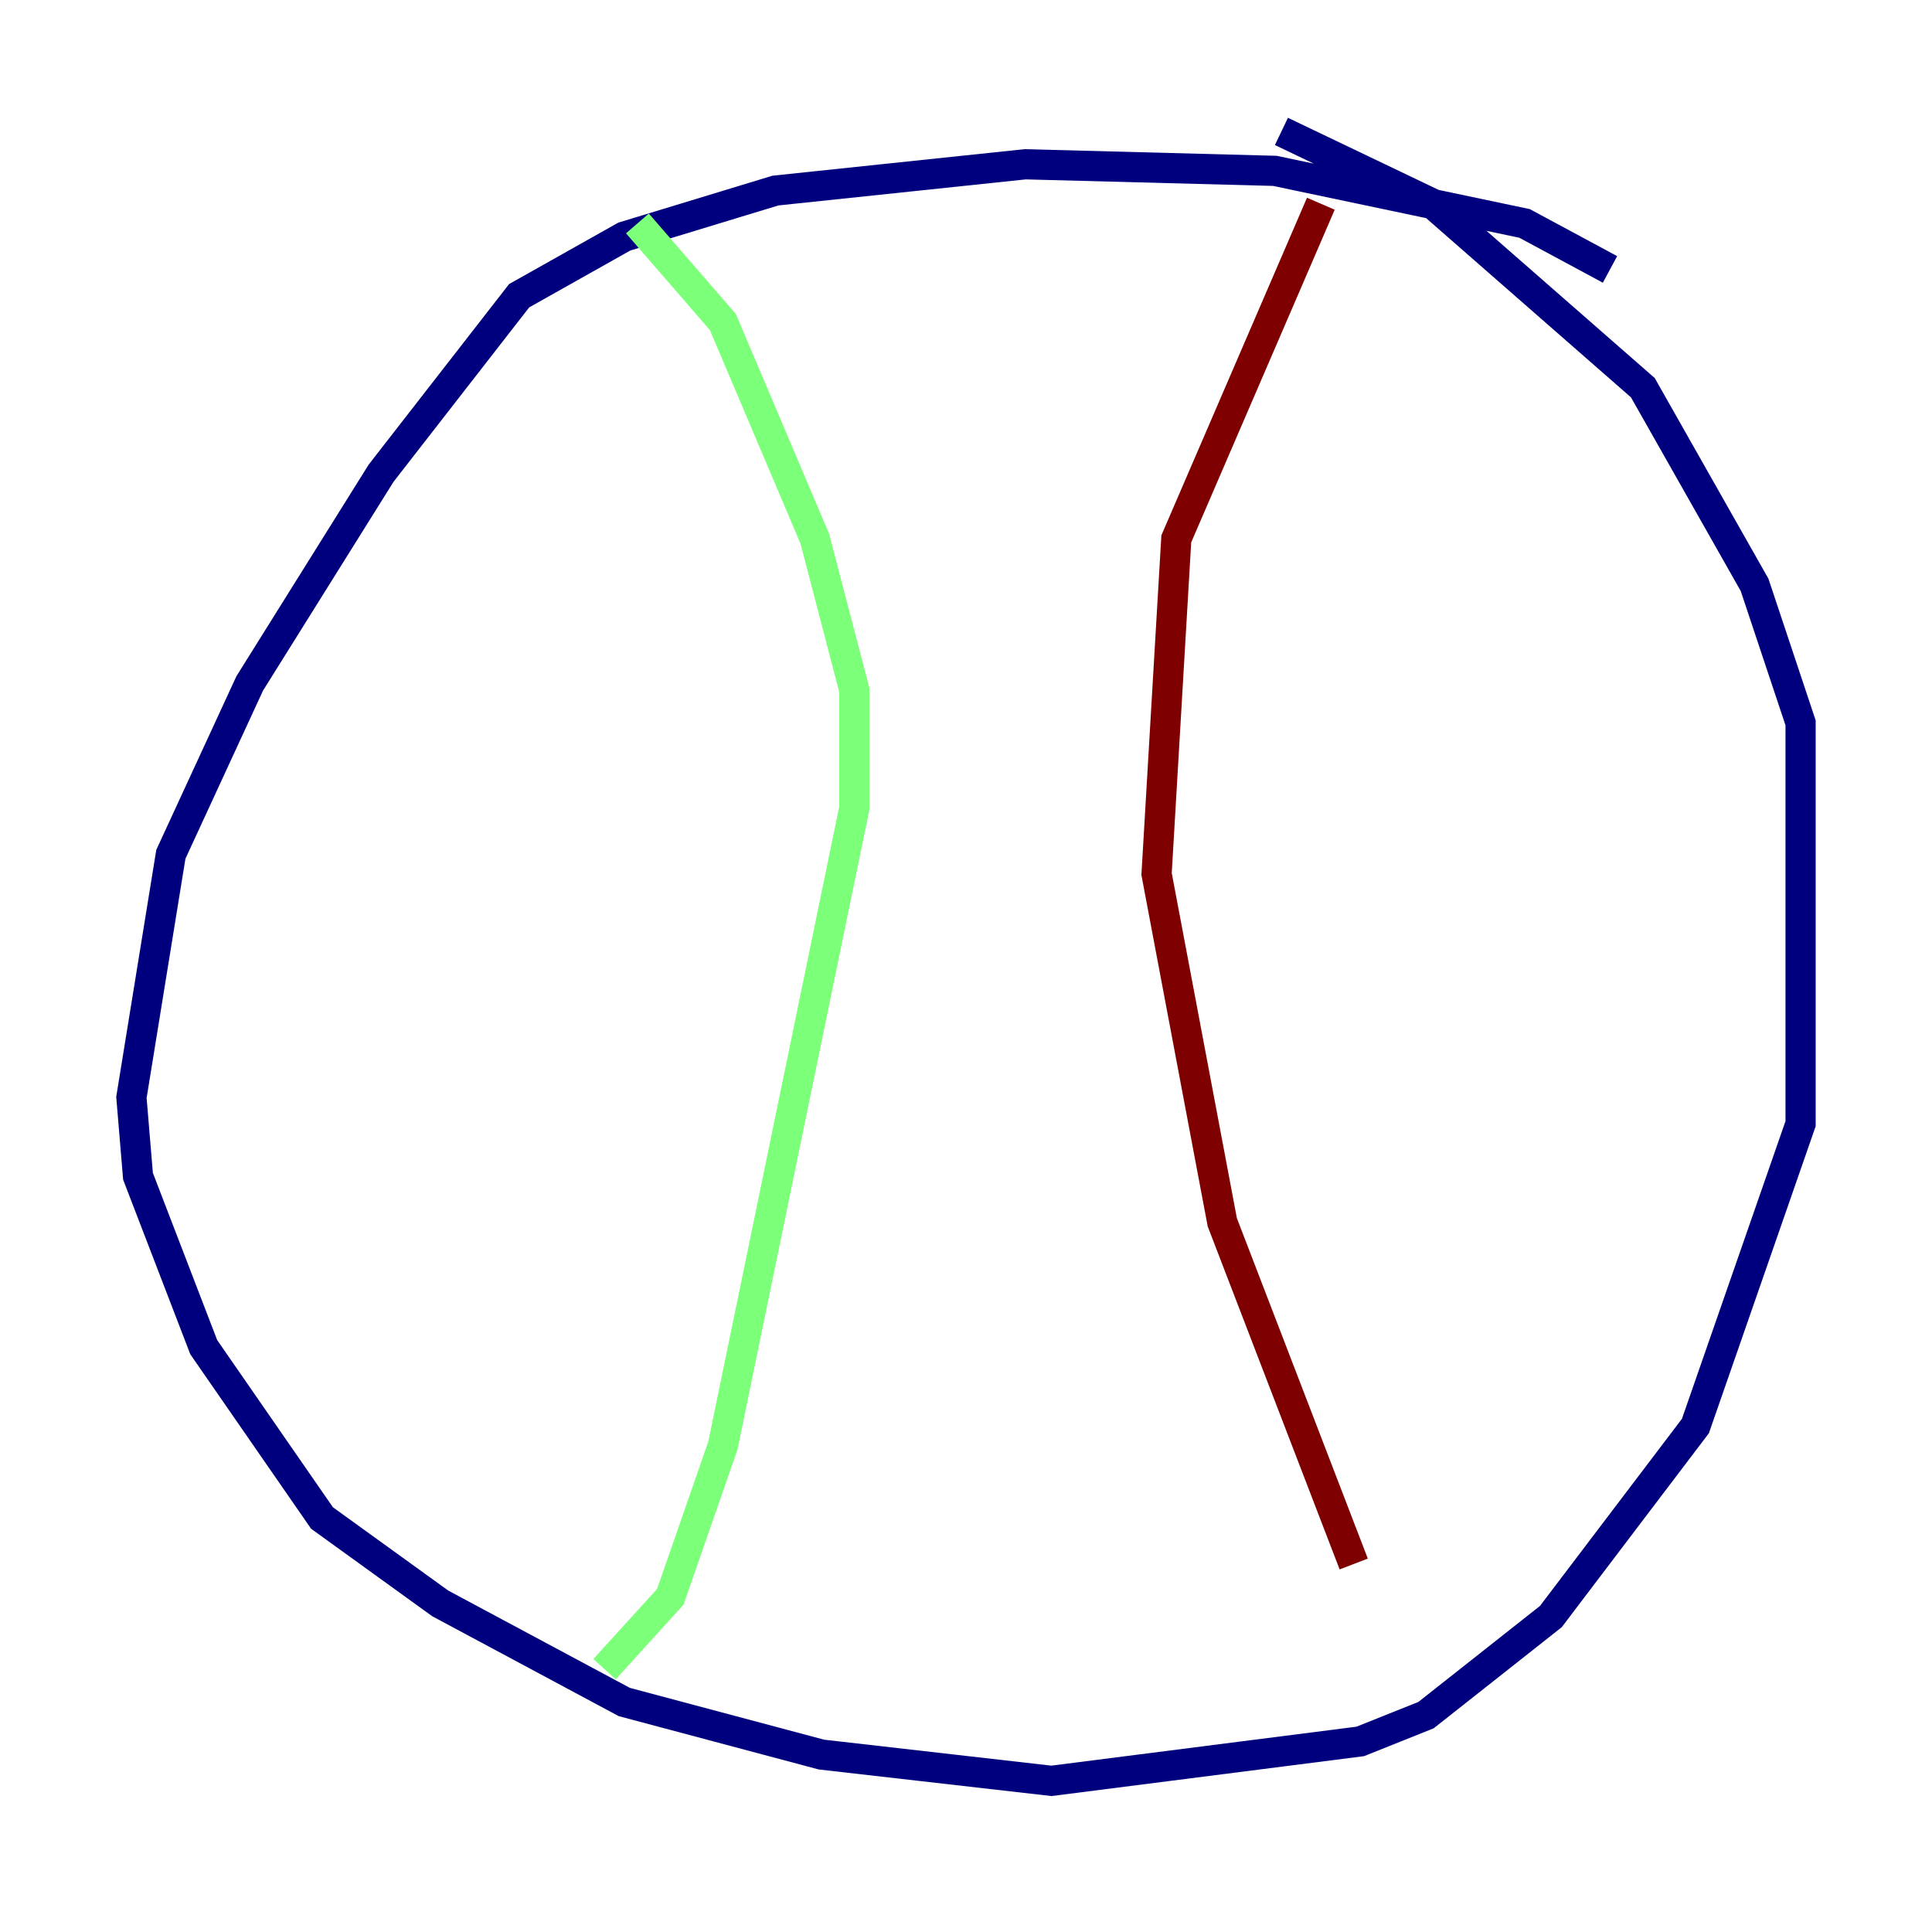 <?xml version="1.0" encoding="utf-8" ?>
<svg baseProfile="tiny" height="128" version="1.2" viewBox="0,0,128,128" width="128" xmlns="http://www.w3.org/2000/svg" xmlns:ev="http://www.w3.org/2001/xml-events" xmlns:xlink="http://www.w3.org/1999/xlink"><defs /><polyline fill="none" points="106.667,17.85 101.007,14.803 84.463,11.32 67.918,10.884 51.374,12.626 41.361,15.674 34.395,19.592 25.252,31.347 16.544,45.279 11.32,56.599 8.707,72.707 9.143,77.932 13.497,89.252 21.333,100.571 29.17,106.231 41.361,112.762 54.422,116.245 69.66,117.986 90.122,115.374 94.476,113.633 102.748,107.102 112.326,94.476 119.293,74.449 119.293,47.891 116.245,38.748 108.844,25.687 94.912,13.497 84.898,8.707" stroke="#00007f" stroke-width="2" /><polyline fill="none" points="42.231,14.803 47.891,21.333 53.986,35.701 56.599,45.714 56.599,53.551 47.891,95.782 44.408,105.796 40.054,110.585" stroke="#7cff79" stroke-width="2" /><polyline fill="none" points="87.51,13.497 77.932,35.701 76.626,57.905 80.98,80.98 89.687,103.619" stroke="#7f0000" stroke-width="2" /></svg>